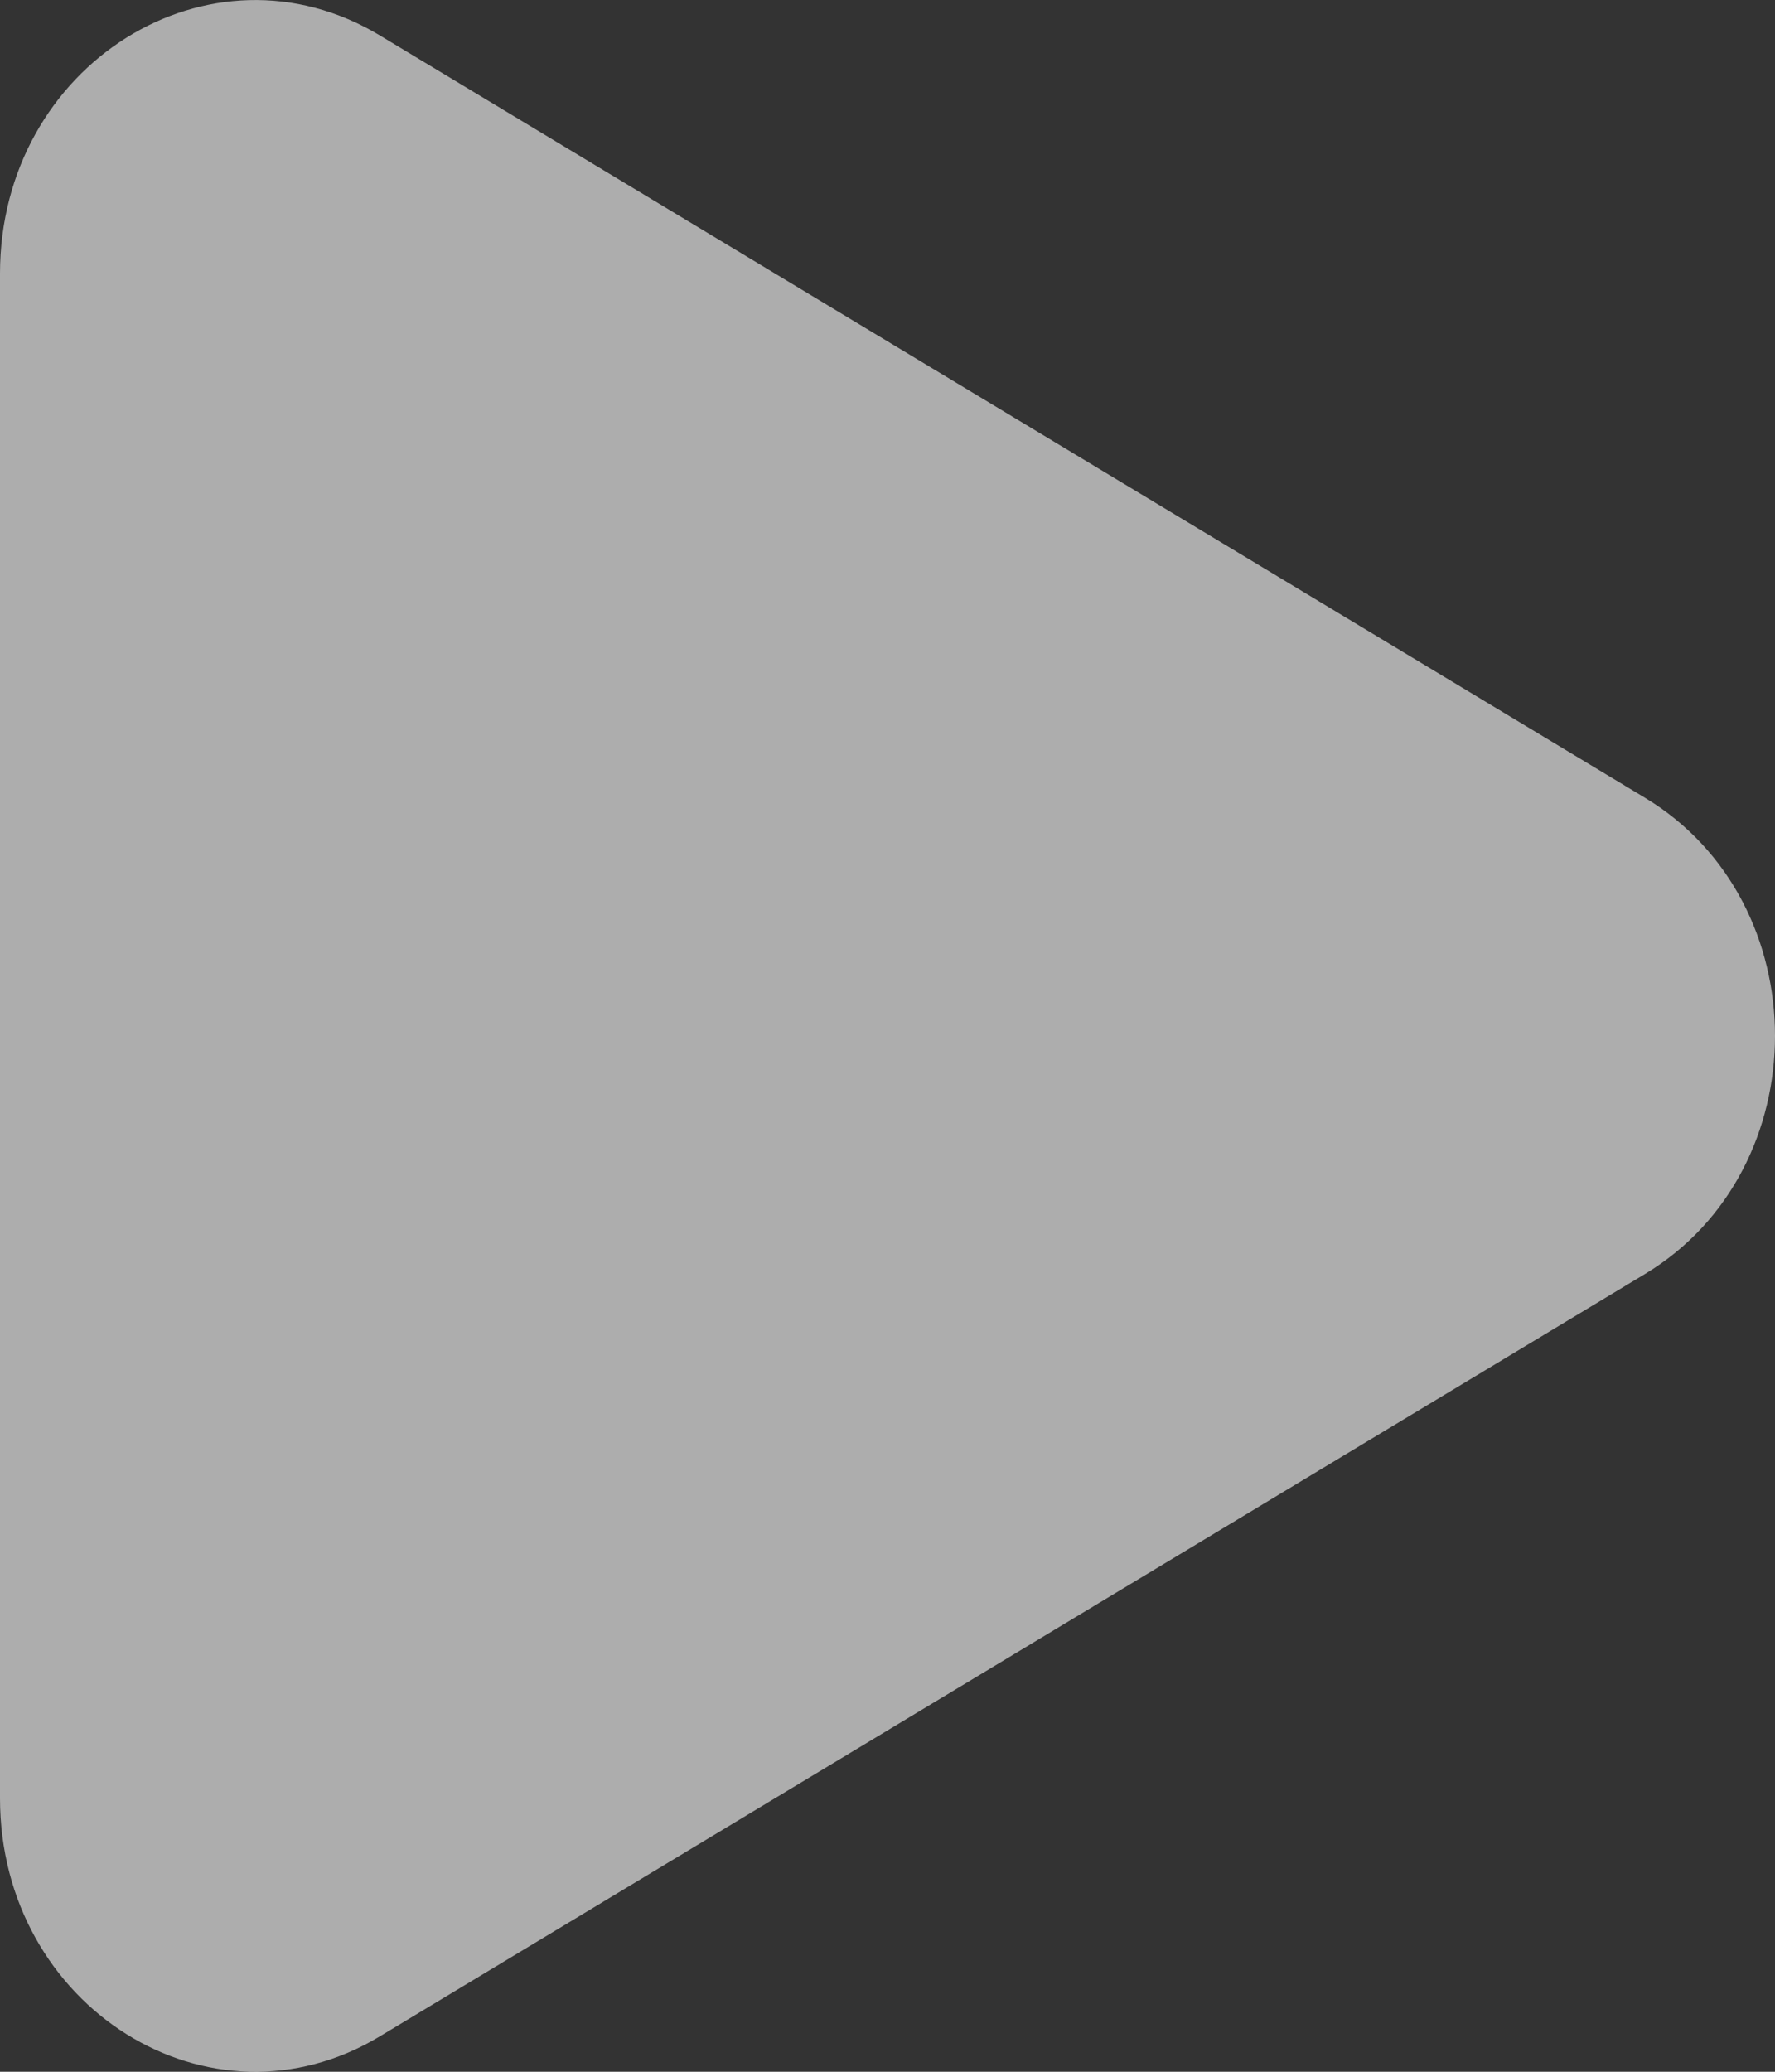<svg width="12" height="14" viewBox="0 0 12 14" fill="none" xmlns="http://www.w3.org/2000/svg">
<rect x="0" y="0" width="12" height="14" fill="#333333" stroke="none"/>
<path opacity="0.6" d="M11.121 5.391C12.293 6.097 12.293 7.903 11.121 8.609L2.569 13.76C1.42 14.453 0 13.563 0 12.151V1.849C0 0.437 1.42 -0.452 2.569 0.24L11.121 5.391Z" fill="white"/>
</svg>
